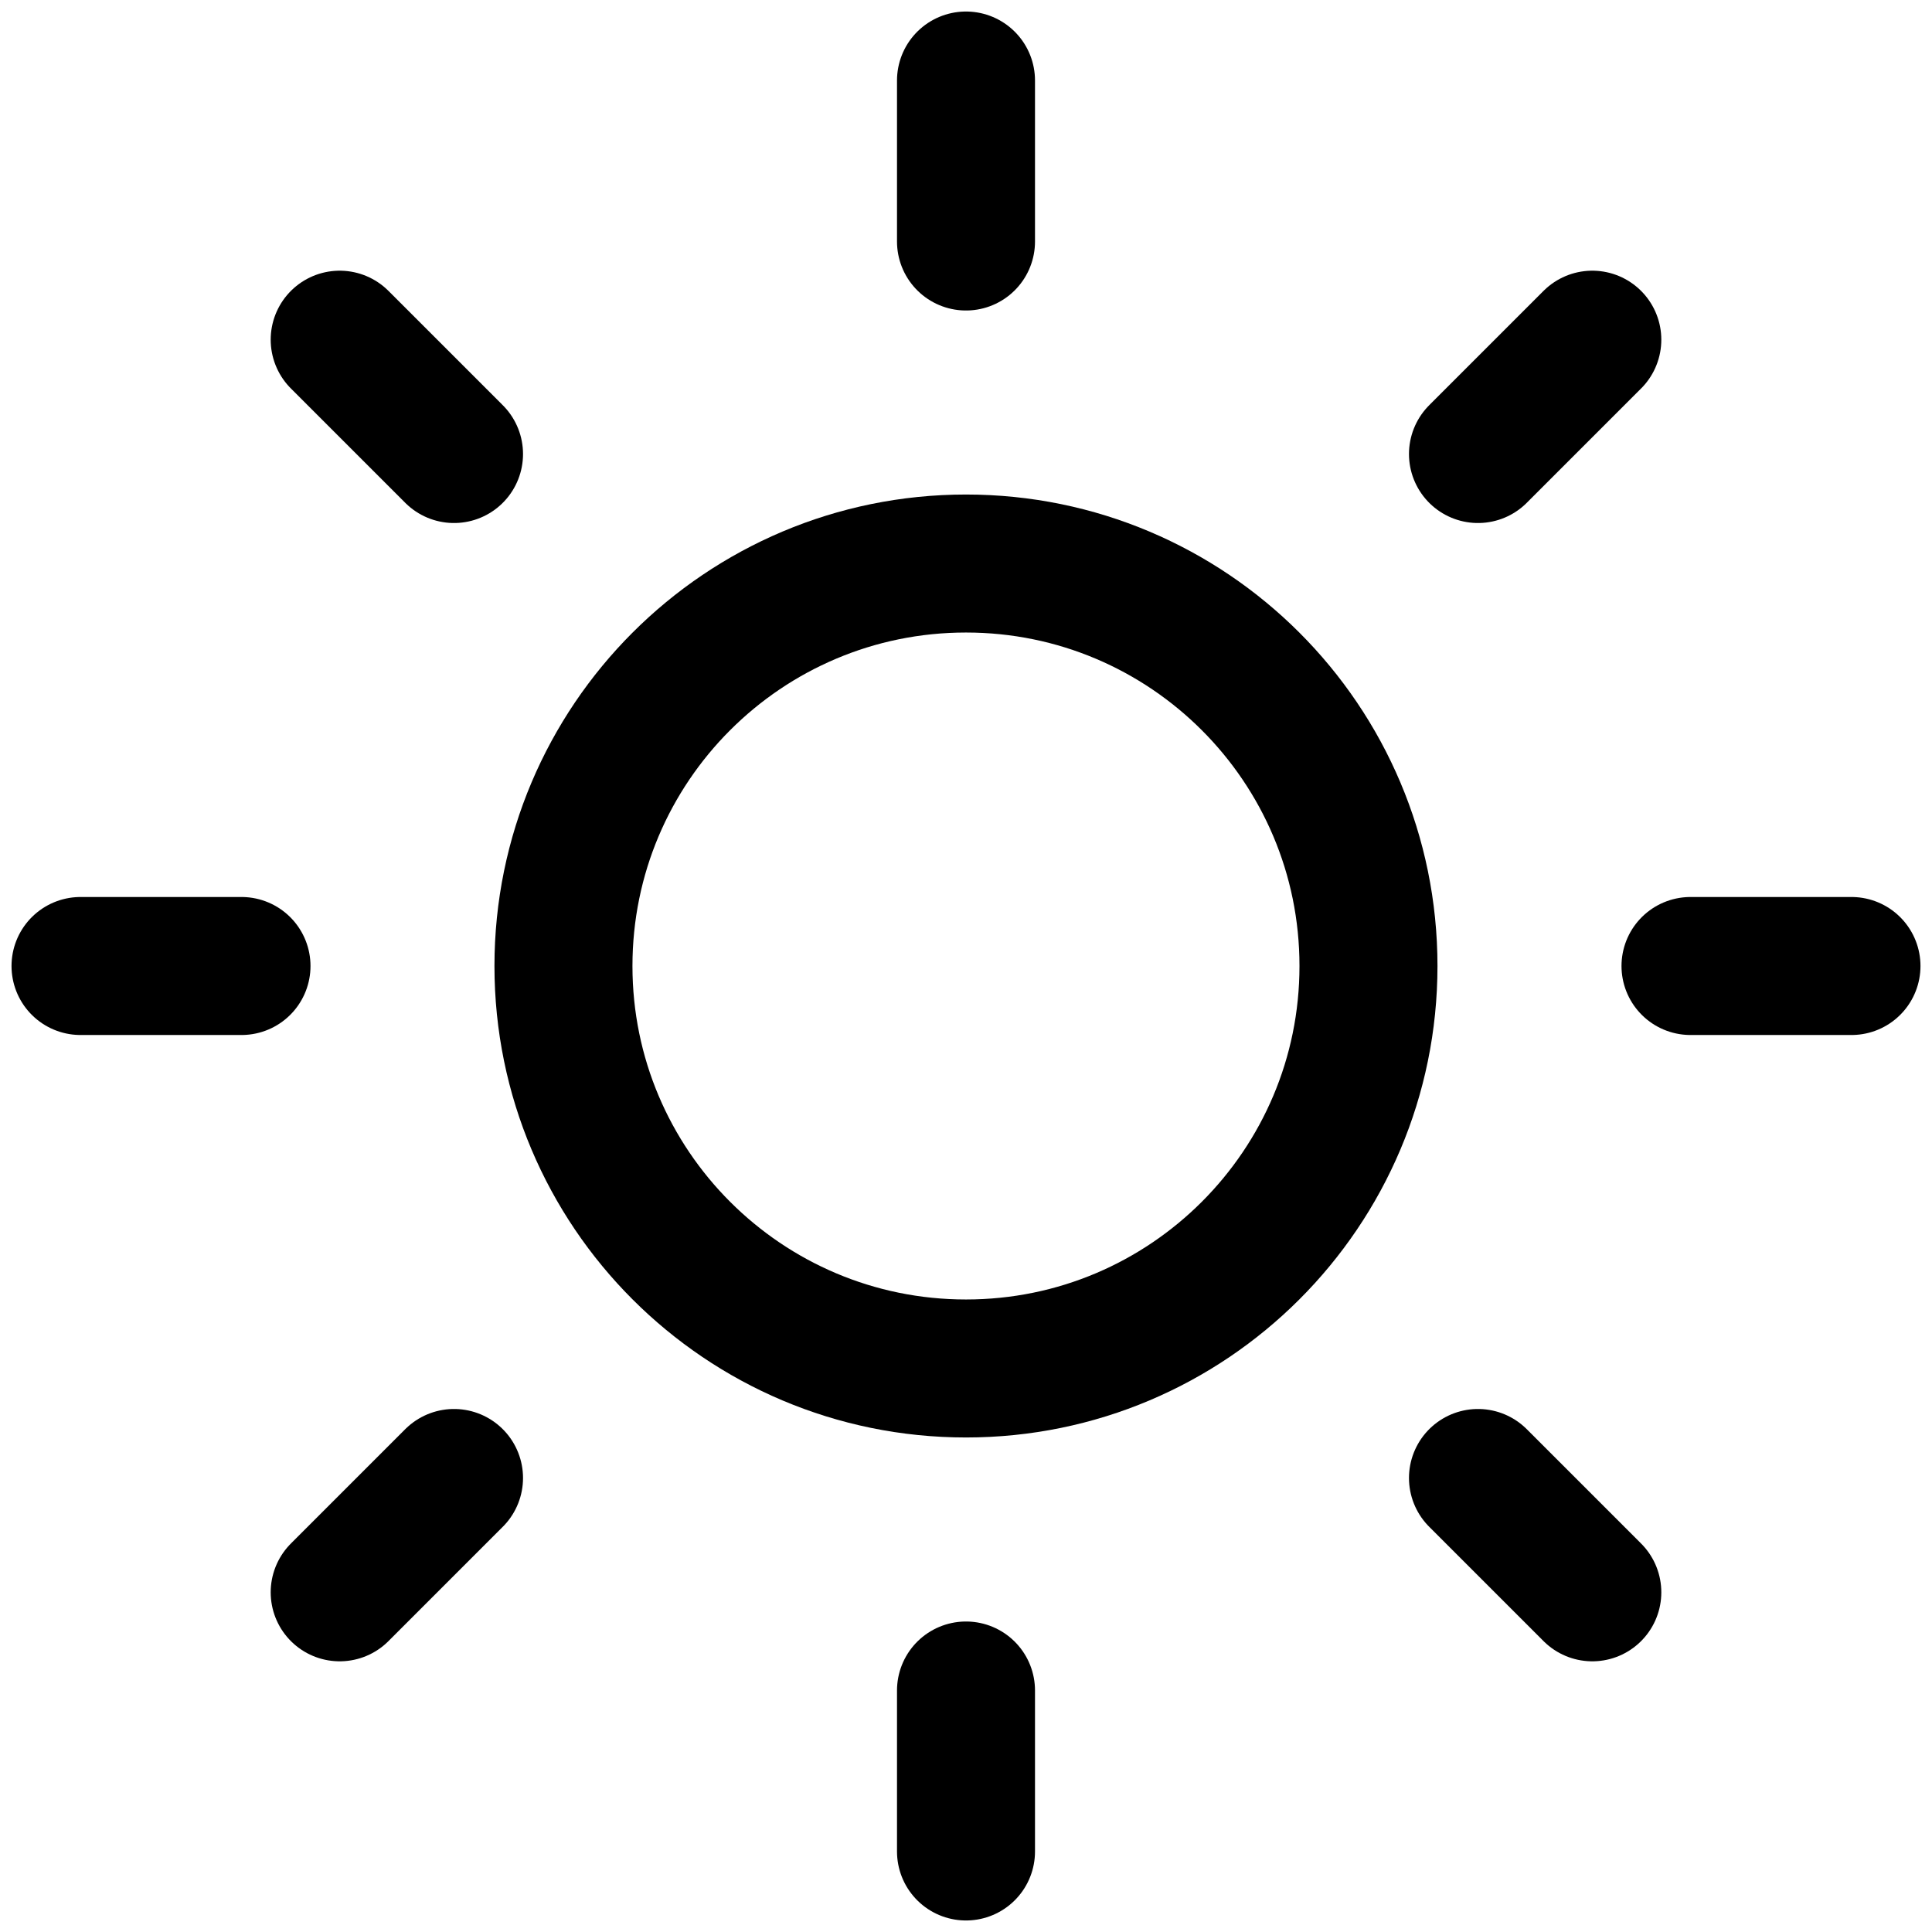 <svg width="28" height="28" viewBox="0 0 28 28" fill="none" xmlns="http://www.w3.org/2000/svg">
<g clip-path="url(#clip0_230_138)">
<path d="M14 19.833C17.221 19.833 19.833 17.222 19.833 14C19.833 10.778 17.221 8.167 14 8.167C10.778 8.167 8.166 10.778 8.166 14C8.166 17.222 10.778 19.833 14 19.833Z" stroke="black" stroke-width="2" stroke-linecap="round" stroke-linejoin="round"/>
<path d="M14 1.167V3.5" stroke="black" stroke-width="2" stroke-linecap="round" stroke-linejoin="round"/>
<path d="M14 24.5V26.833" stroke="black" stroke-width="2" stroke-linecap="round" stroke-linejoin="round"/>
<path d="M4.923 4.923L6.58 6.58" stroke="black" stroke-width="2" stroke-linecap="round" stroke-linejoin="round"/>
<path d="M21.42 21.42L23.077 23.077" stroke="black" stroke-width="2" stroke-linecap="round" stroke-linejoin="round"/>
<path d="M1.167 14H3.5" stroke="black" stroke-width="2" stroke-linecap="round" stroke-linejoin="round"/>
<path d="M24.5 14H26.833" stroke="black" stroke-width="2" stroke-linecap="round" stroke-linejoin="round"/>
<path d="M4.923 23.077L6.58 21.42" stroke="black" stroke-width="2" stroke-linecap="round" stroke-linejoin="round"/>
<path d="M21.42 6.58L23.077 4.923" stroke="black" stroke-width="2" stroke-linecap="round" stroke-linejoin="round"/>
</g>
<defs>
<clipPath id="clip0_230_138">
<rect width="28" height="28" fill="white"/>
</clipPath>
</defs>
</svg>
